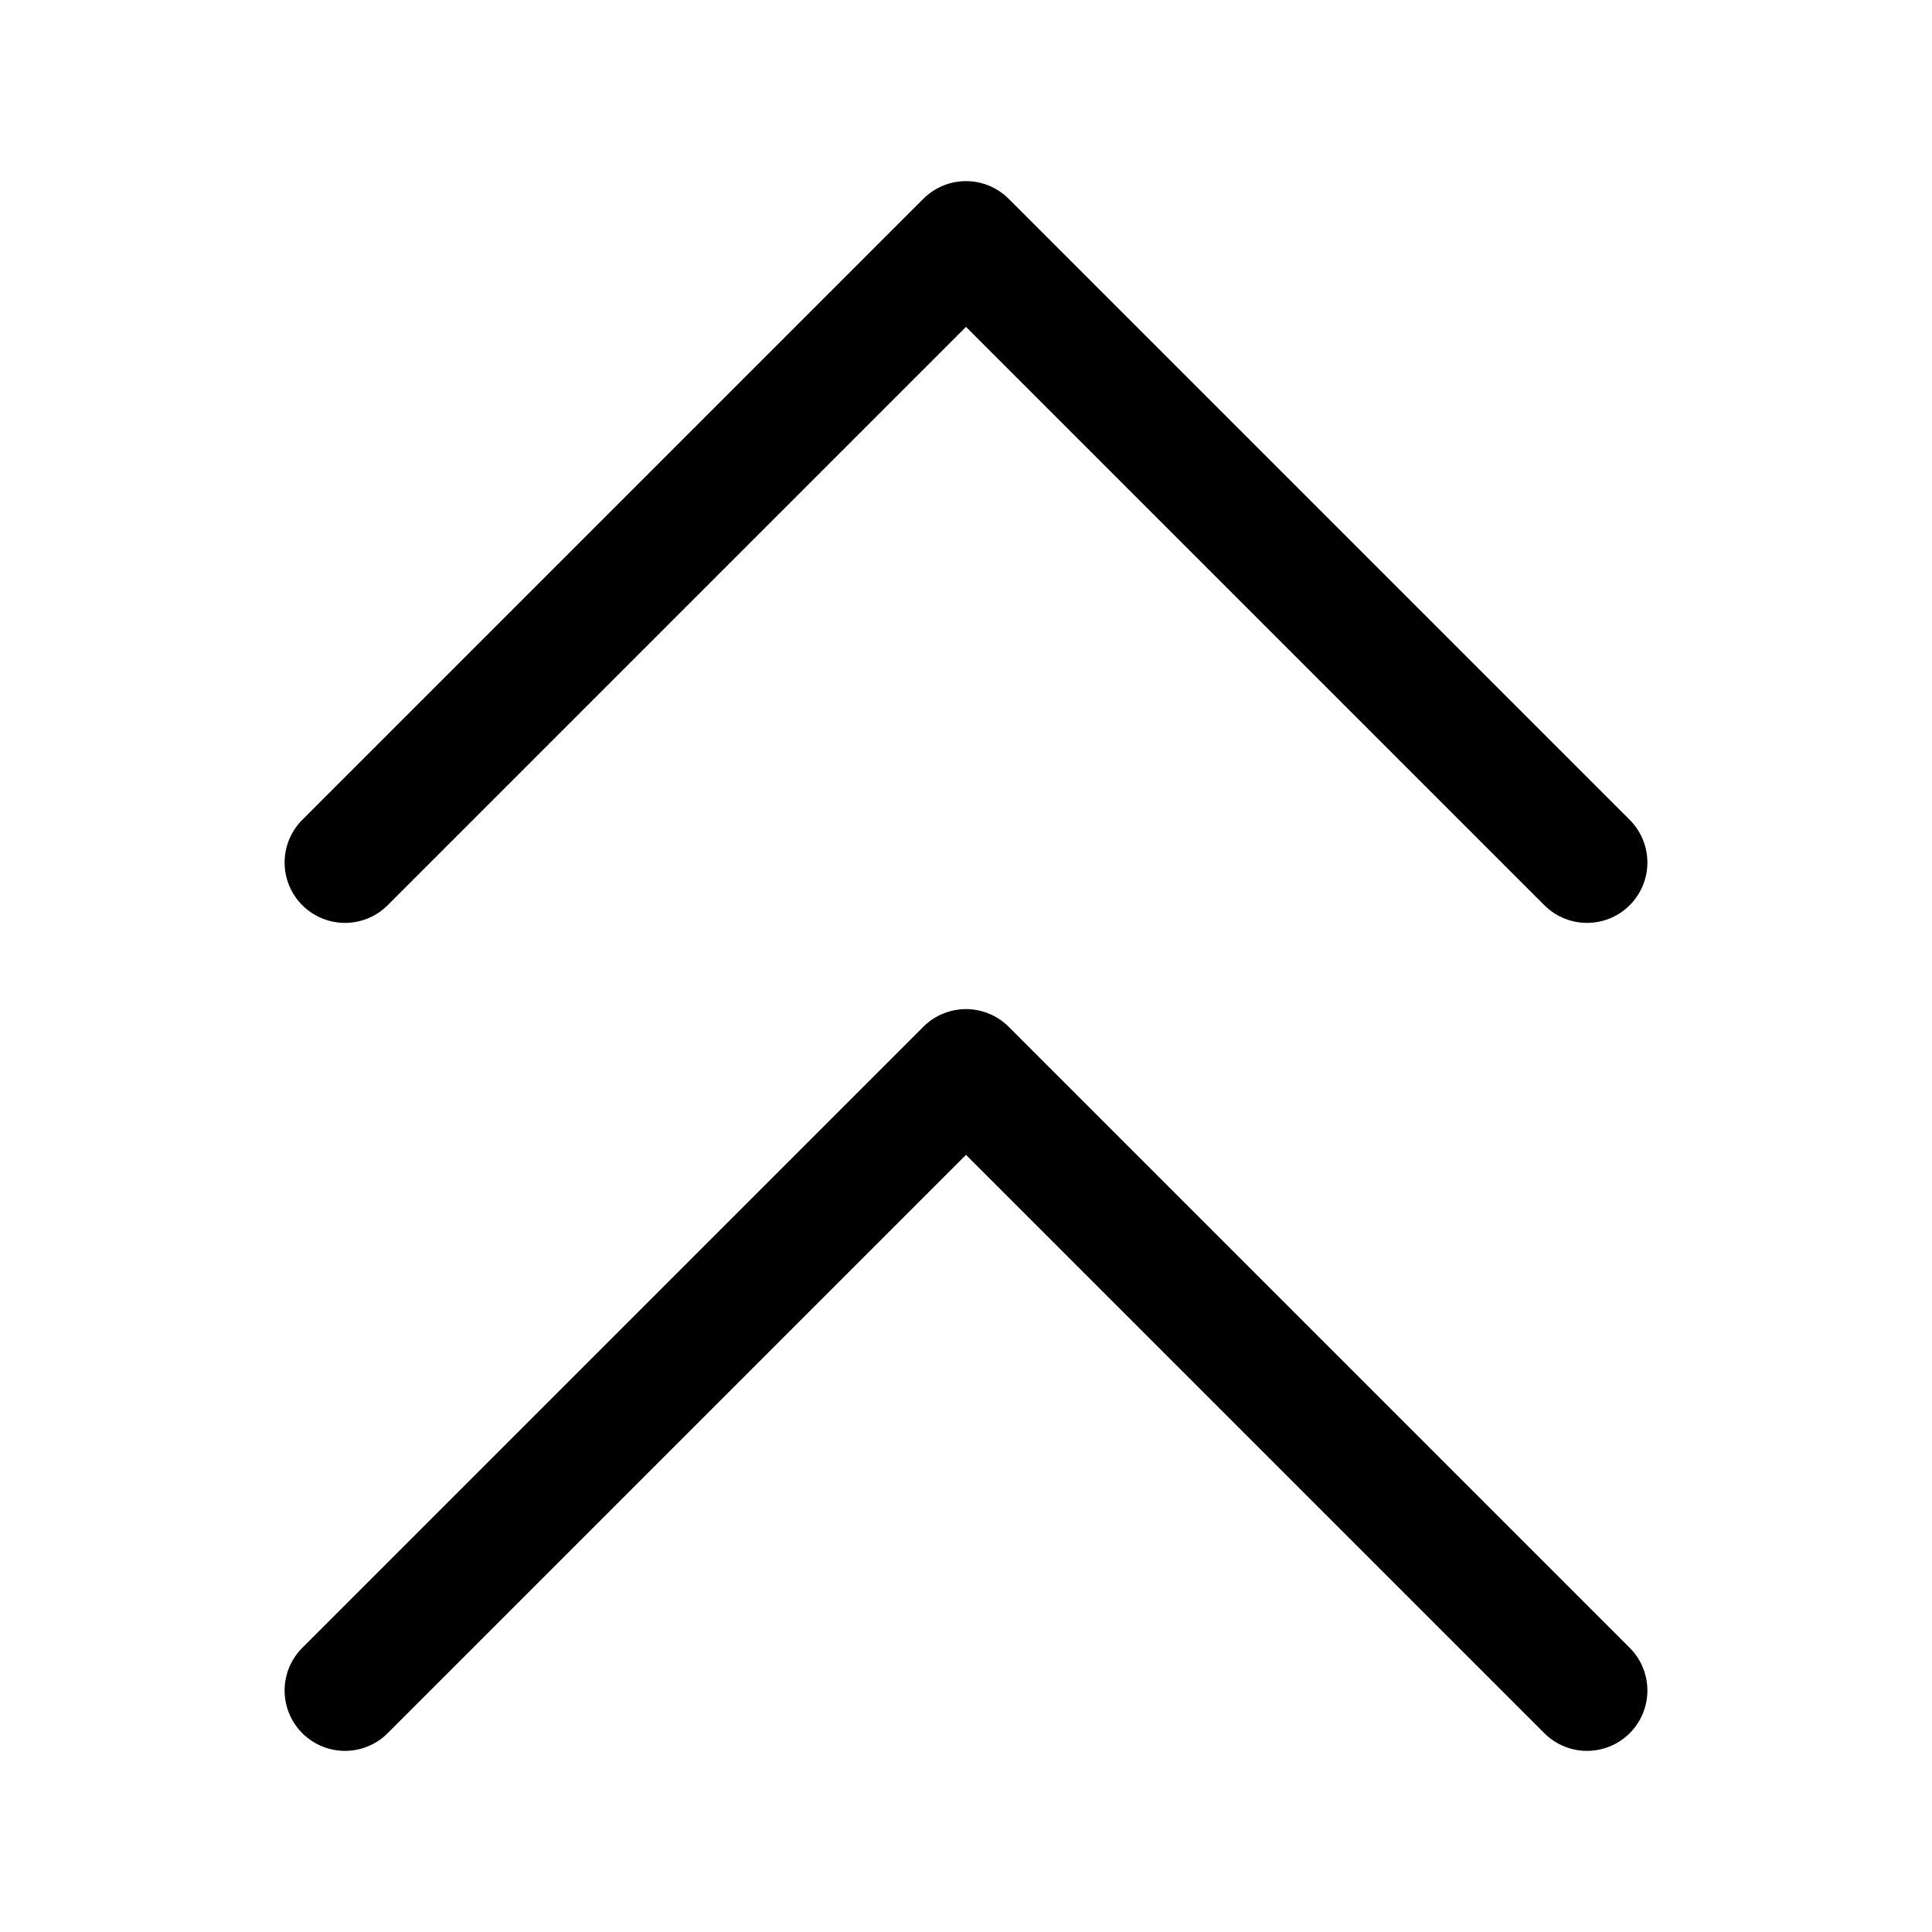 <svg xmlns="http://www.w3.org/2000/svg" fill="none" viewBox="0 0 16 16"><path stroke="currentColor" stroke-linecap="round" stroke-linejoin="round" d="M2.857 7.143 8 2l5.143 5.143M2.857 14 8 8.857 13.143 14"/></svg>